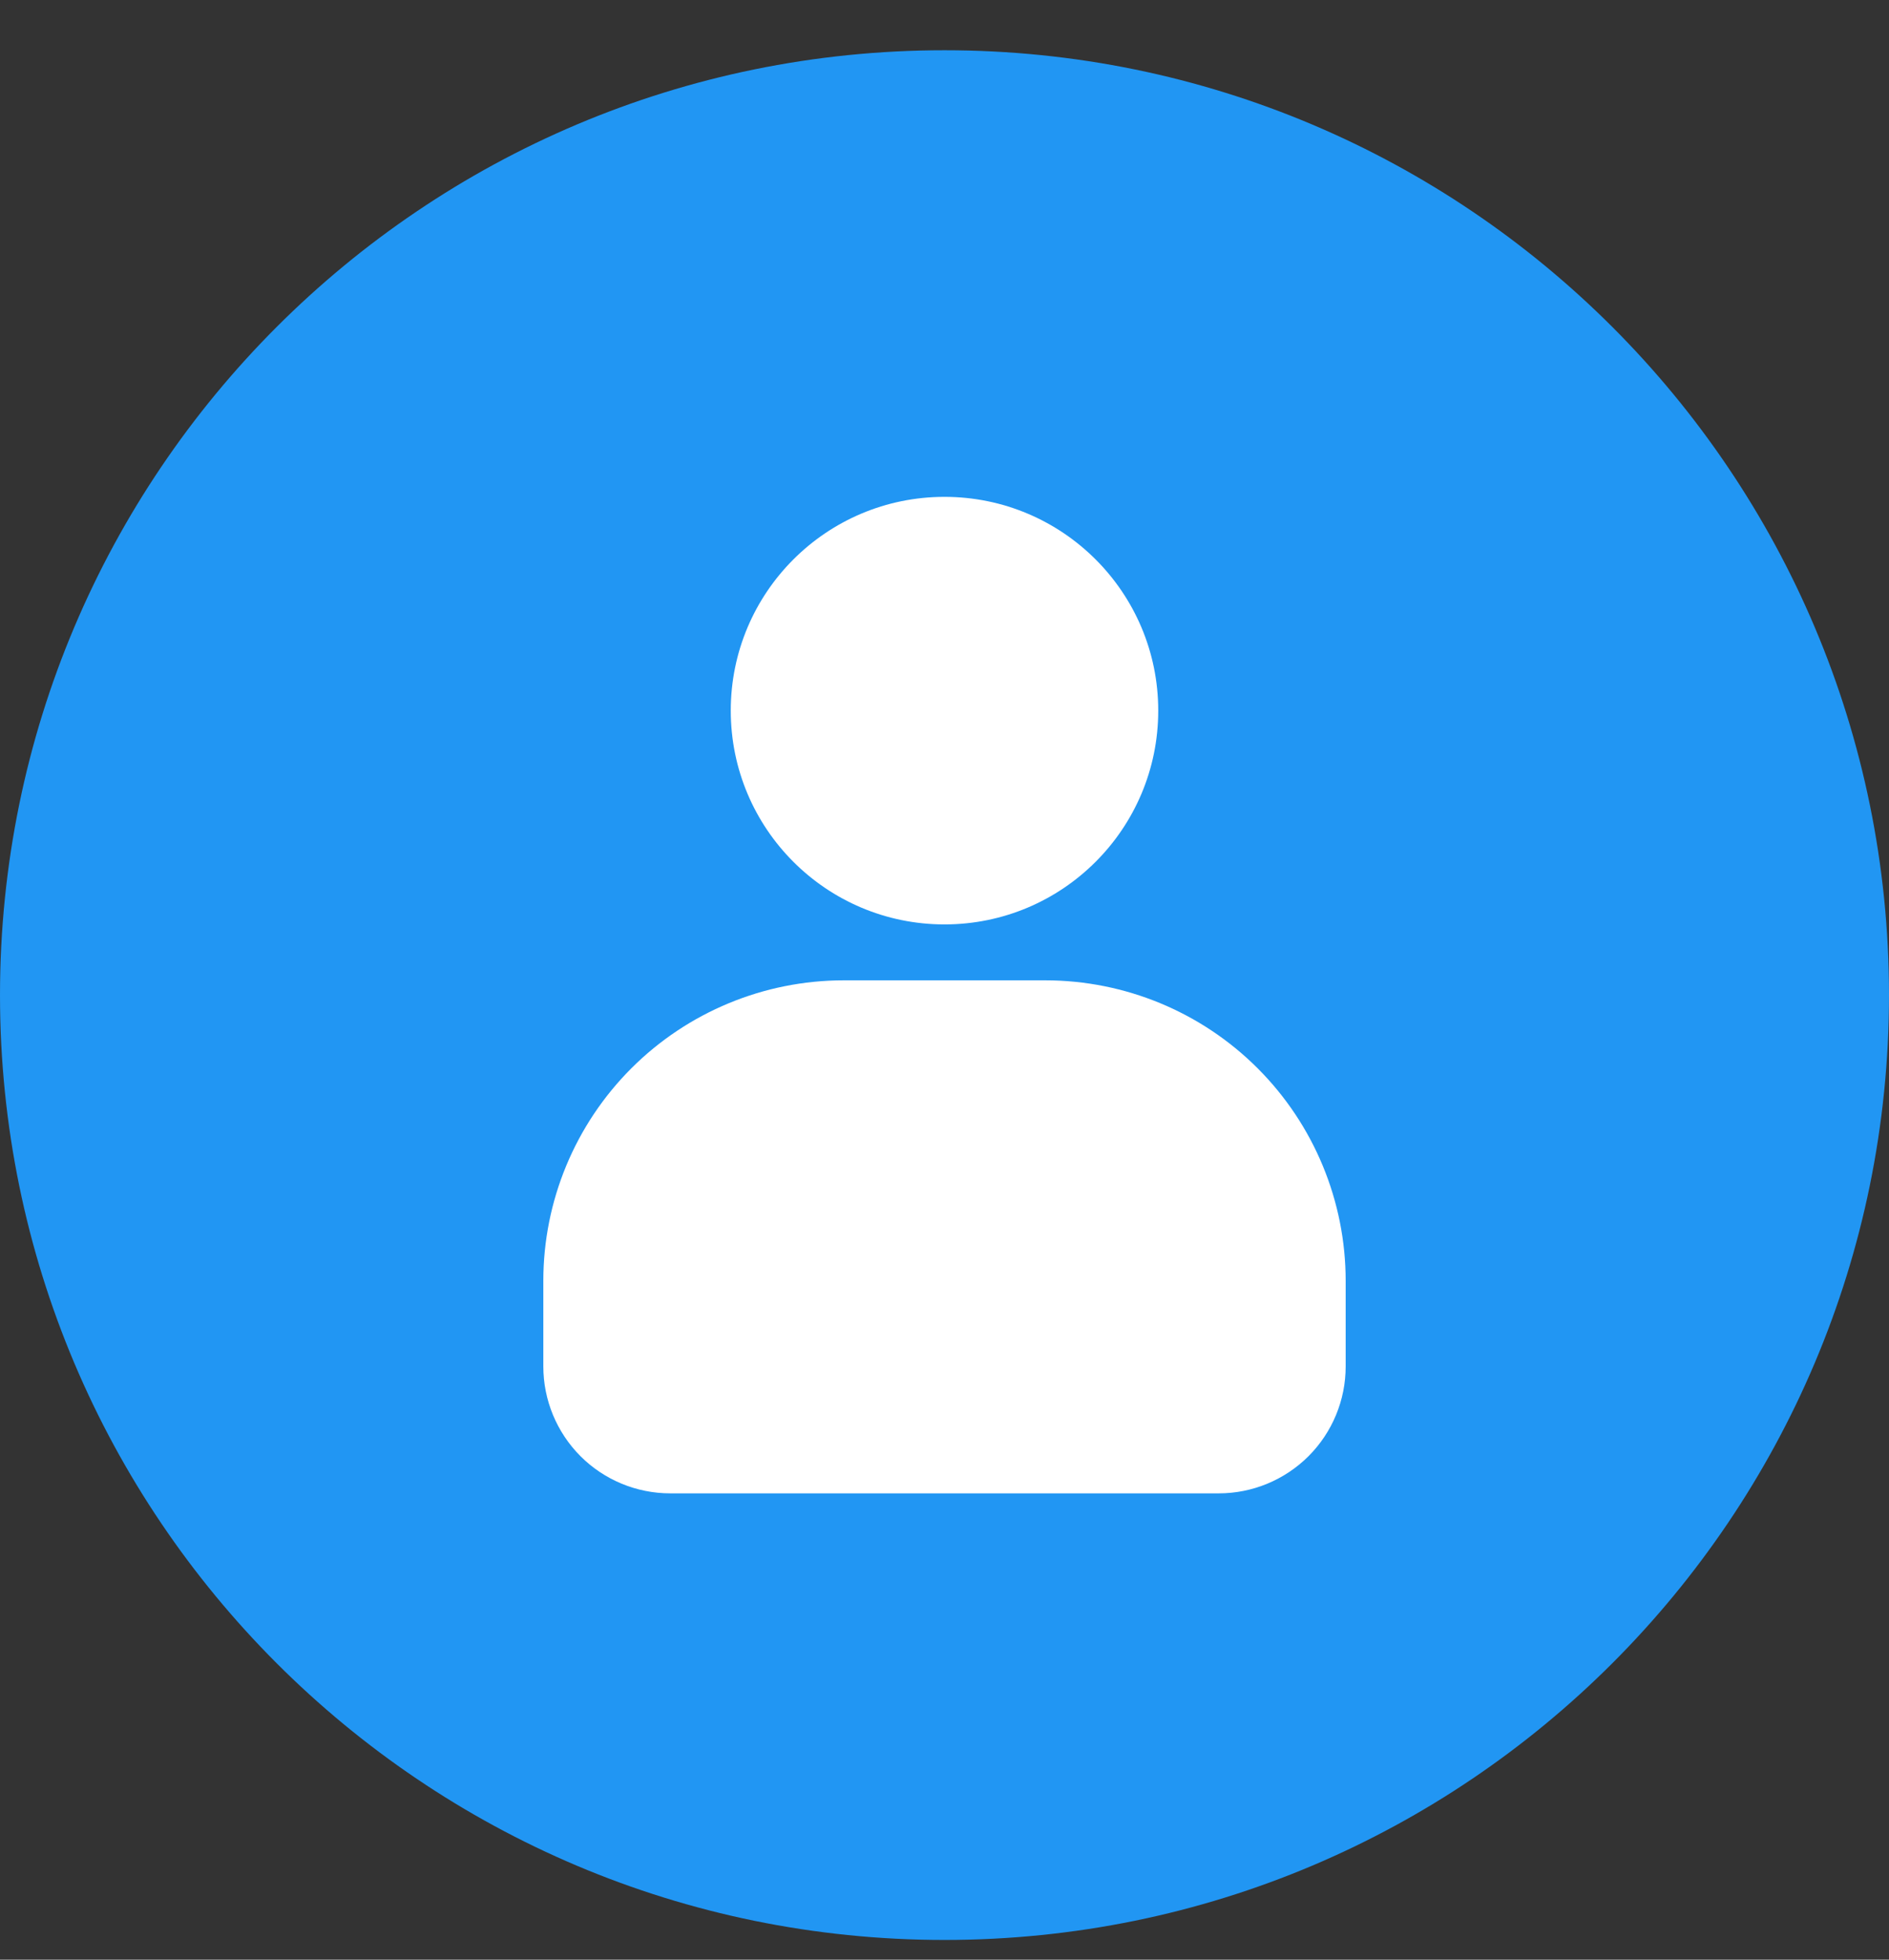 <svg width="27" height="28" viewBox="0 0 27 28" fill="none" xmlns="http://www.w3.org/2000/svg">
<rect x="0" y="0" width="27" height="28" fill="#333333" stroke="none"/>
<g id="user (5) 1" clip-path="url(#clip0_1_344)">
<g id="Layer 2">
<g id="user">
<path id="background" d="M13.5 27.718C20.956 27.718 27 21.674 27 14.218C27 6.762 20.956 0.718 13.5 0.718C6.044 0.718 3.05176e-05 6.762 3.05176e-05 14.218C3.05176e-05 21.674 6.044 27.718 13.5 27.718Z" fill="#2196F3"/>
<g id="Group">
<path id="Vector" d="M17.42 21.337H9.58C9.099 21.337 8.637 21.146 8.297 20.806C7.957 20.465 7.766 20.004 7.766 19.523V18.299C7.766 17.161 8.219 16.069 9.024 15.264C9.83 14.459 10.922 14.007 12.06 14.007H14.94C16.079 14.007 17.171 14.459 17.976 15.264C18.782 16.07 19.234 17.162 19.234 18.301V19.524C19.234 20.005 19.043 20.466 18.703 20.806C18.362 21.146 17.901 21.337 17.42 21.337Z" fill="white"/>
<path id="Vector_2" d="M13.5 13.208C15.187 13.208 16.555 11.841 16.555 10.153C16.555 8.466 15.187 7.099 13.5 7.099C11.813 7.099 10.445 8.466 10.445 10.153C10.445 11.841 11.813 13.208 13.5 13.208Z" fill="white"/>
</g>
</g>
</g>
</g>
<defs>
<clipPath id="clip0_1_344">
<rect width="27" height="27" fill="white" transform="translate(3.05176e-05 0.718)"/>
</clipPath>
</defs>
</svg>

